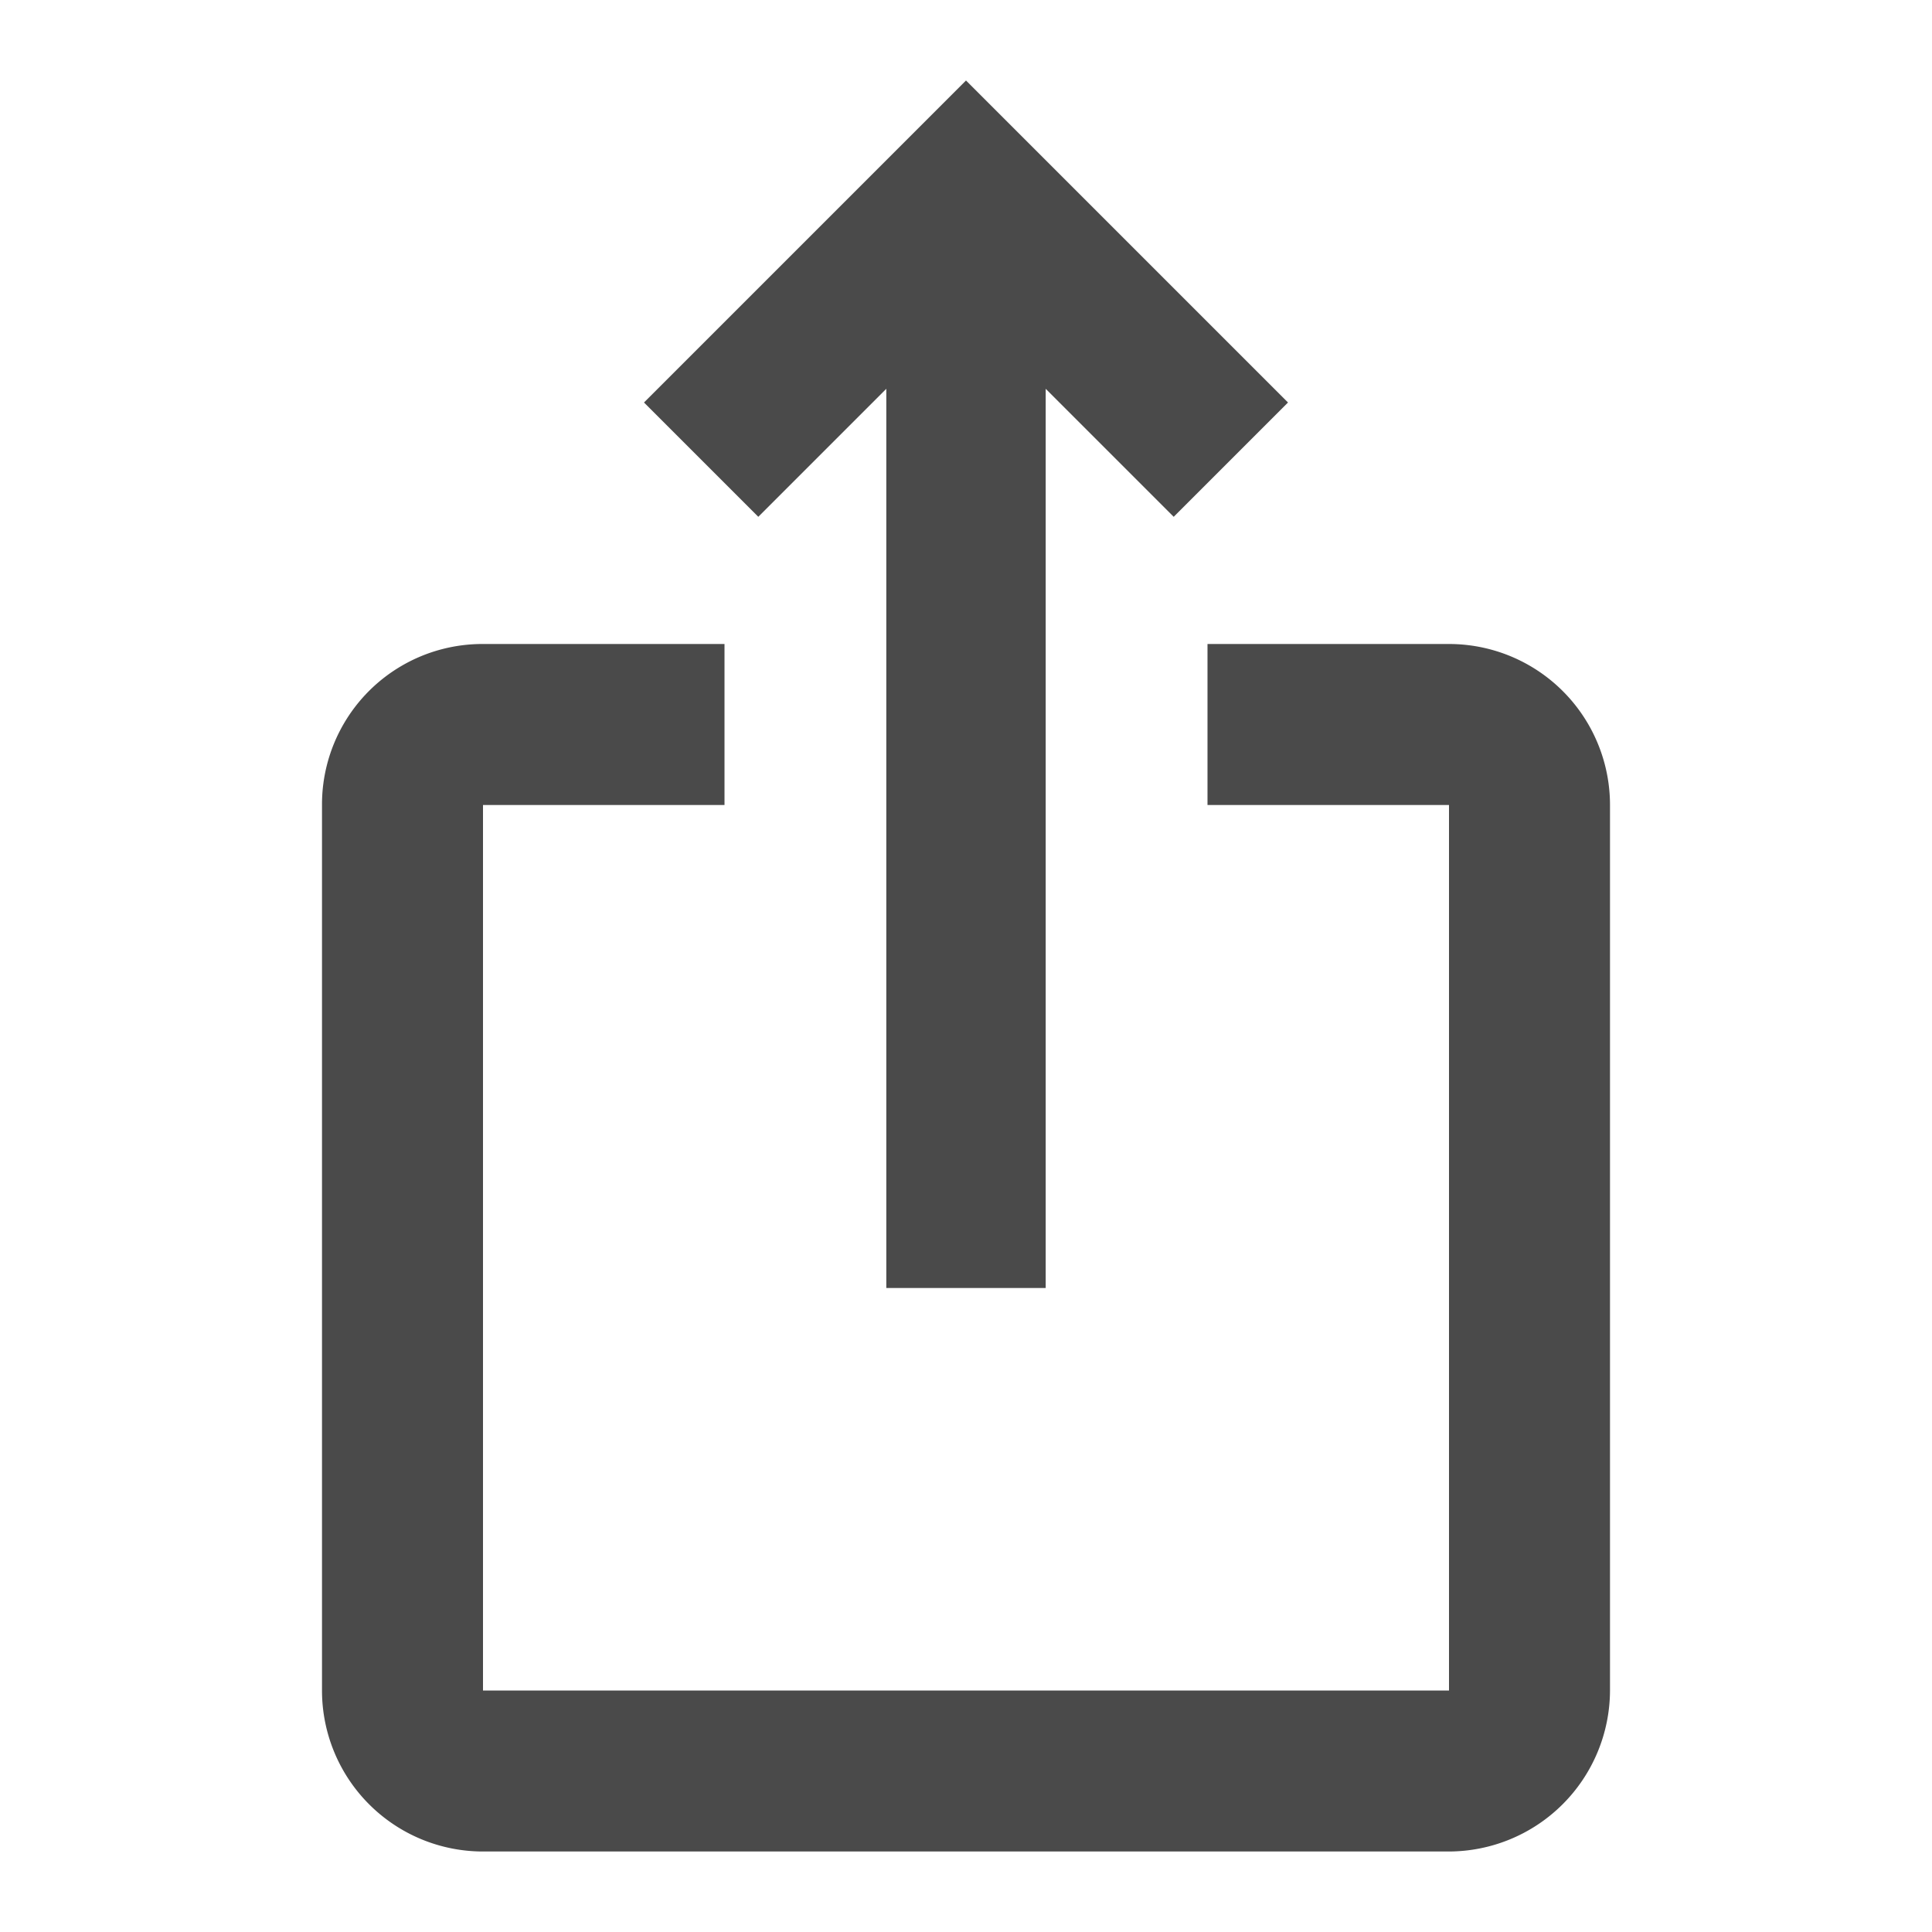 <svg xmlns="http://www.w3.org/2000/svg" width="24" height="24" viewBox="0 0 24 24"><path d="M0,0H24V24H0Z" fill="none"/><path d="M16,5,14.58,6.42,12.99,4.83V16H11.01V4.83L9.42,6.42,8,5l4-4Zm4,5V21a2.006,2.006,0,0,1-2,2H6a2,2,0,0,1-2-2V10A1.993,1.993,0,0,1,6,8H9v2H6V21H18V10H15V8h3A2,2,0,0,1,20,10Z" fill="#4a4a4a"/></svg>
